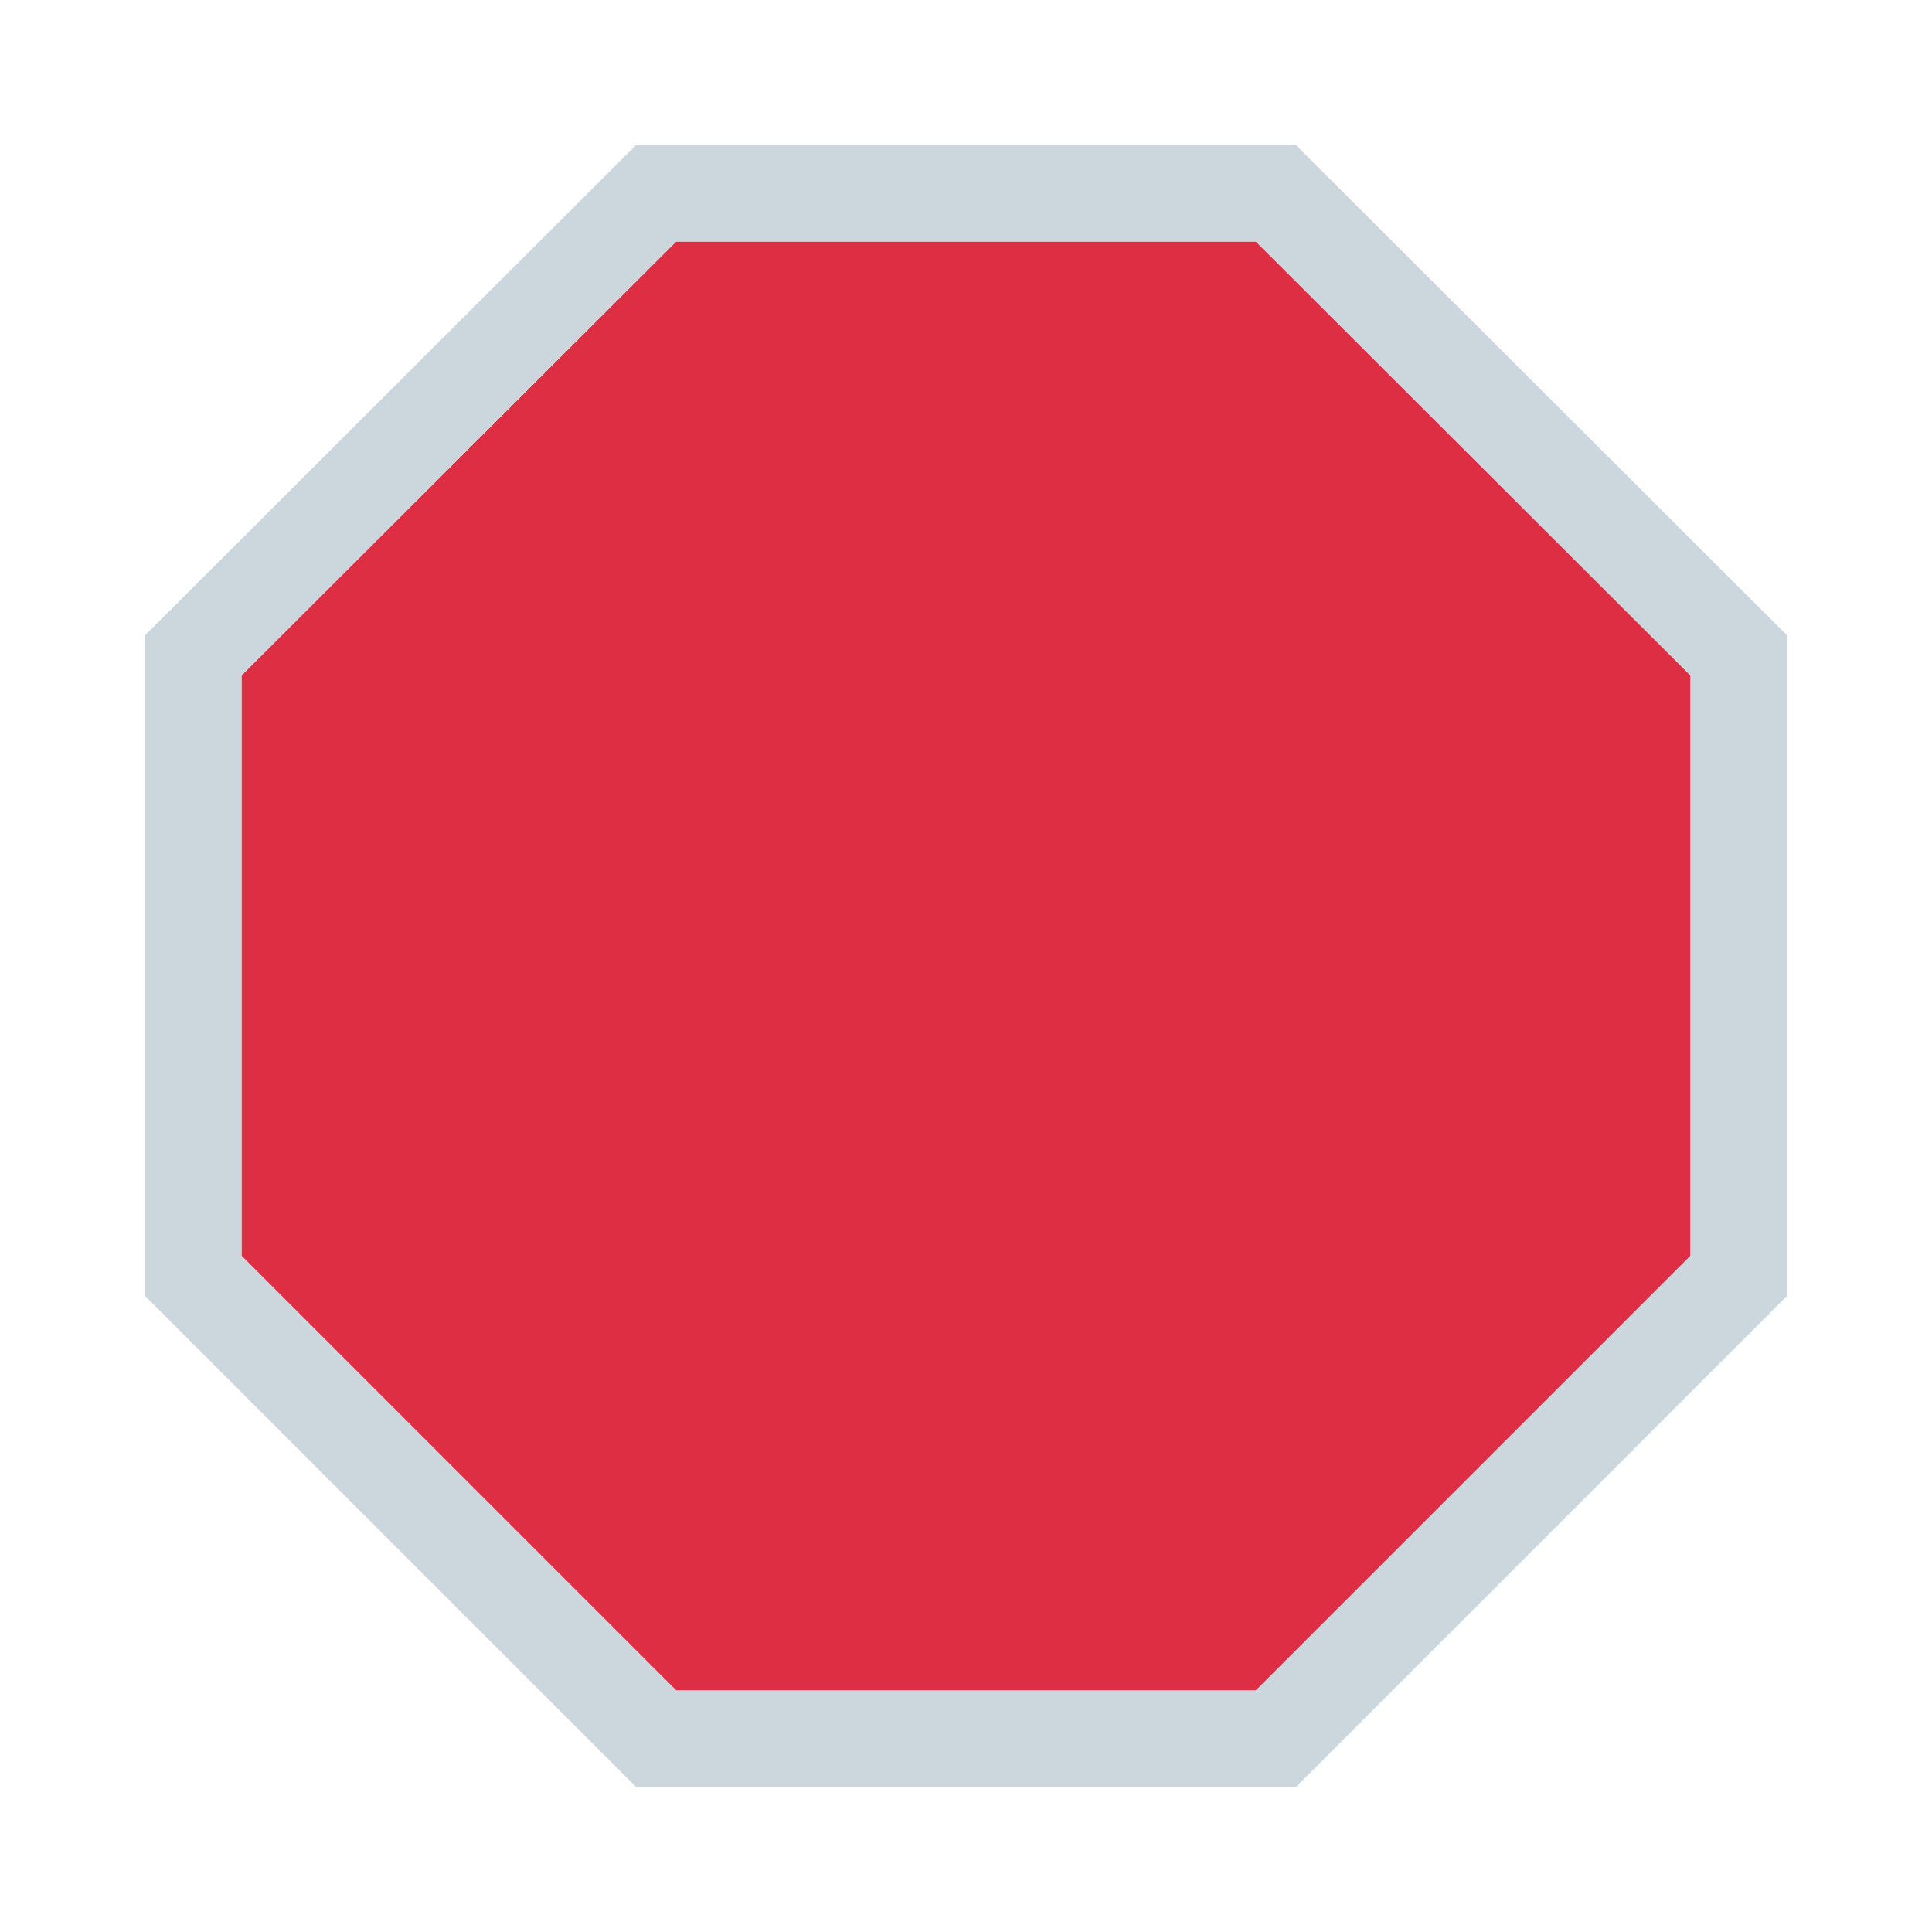 <svg width="80" height="80" viewBox="0 0 80 80" fill="none" xmlns="http://www.w3.org/2000/svg">
<path d="M28 10L10 27.97V52L28 70H52L70 52V27.97L52 10H28Z" fill="#DD2E44"/>
<path d="M53.654 6H26.346L6 26.312V53.656L26.344 74H53.658L74 53.656V26.312L53.654 6ZM70 52L52 70H28L10 52V27.97L28 10H52L70 27.97V52Z" fill="#CCD6DD"/>
</svg>
